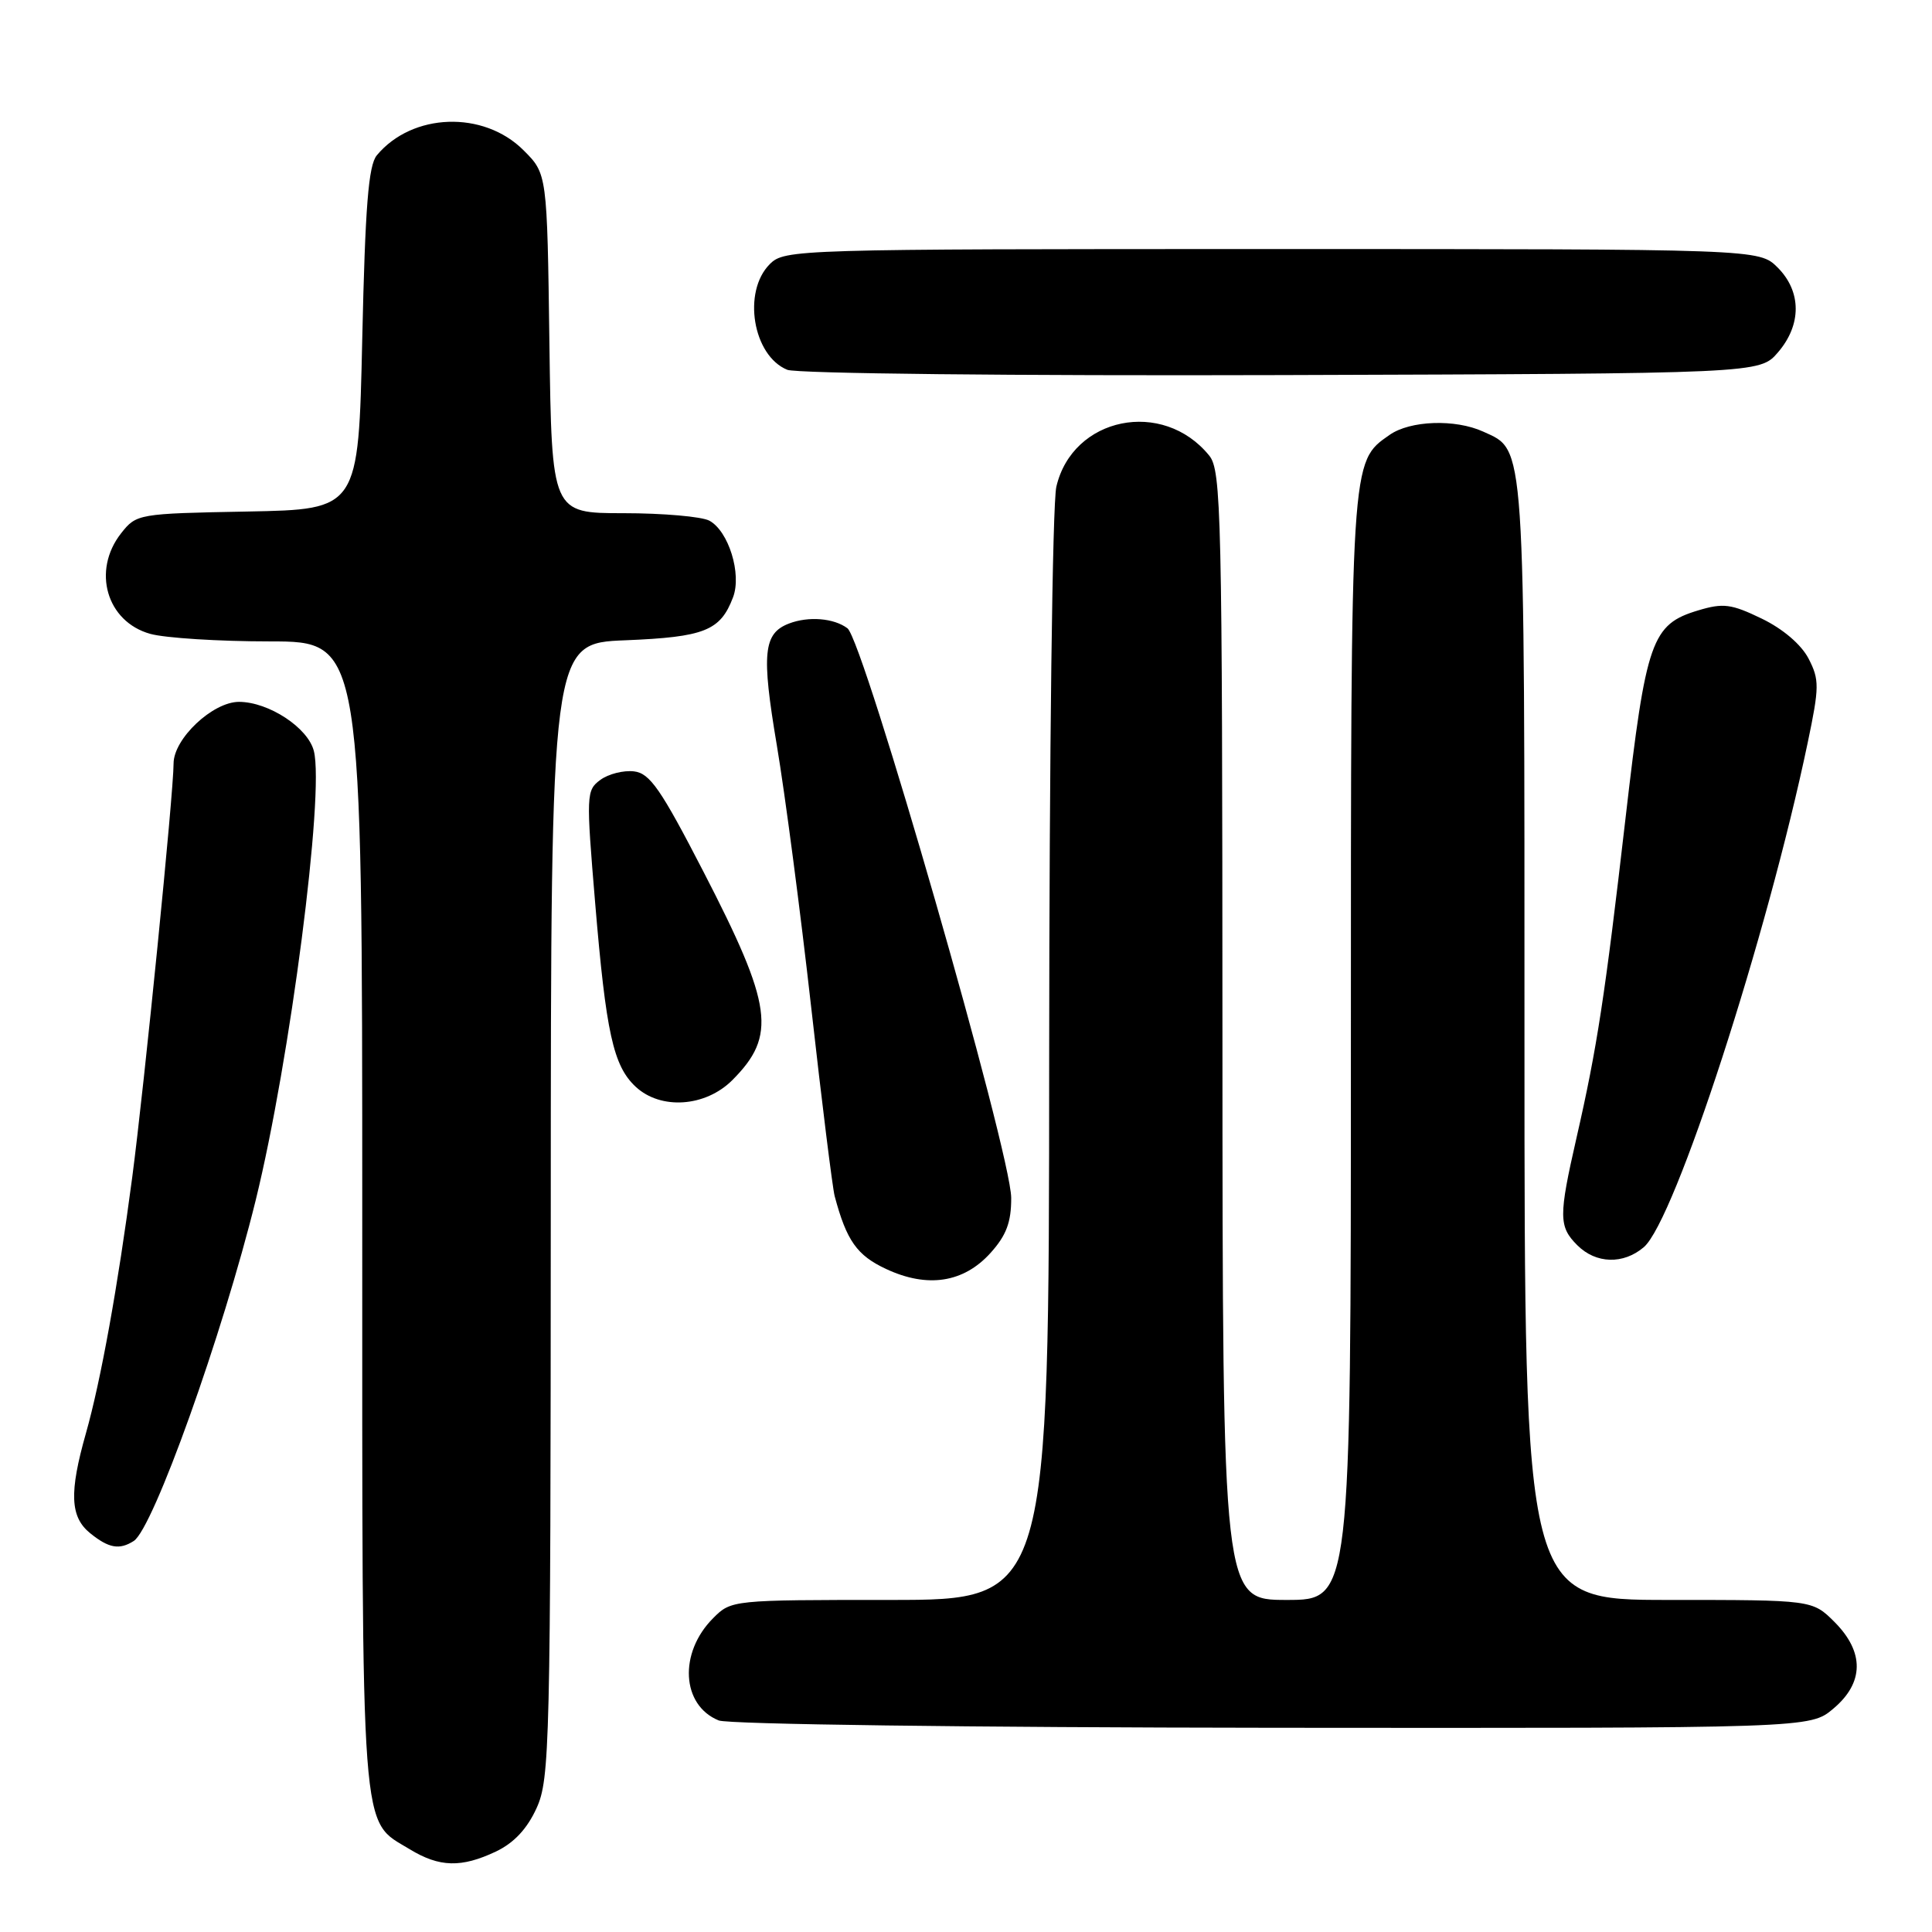 <?xml version="1.0" encoding="UTF-8" standalone="no"?>
<!DOCTYPE svg PUBLIC "-//W3C//DTD SVG 1.1//EN" "http://www.w3.org/Graphics/SVG/1.1/DTD/svg11.dtd" >
<svg xmlns="http://www.w3.org/2000/svg" xmlns:xlink="http://www.w3.org/1999/xlink" version="1.1" viewBox="0 0 256 256">
 <g >
 <path fill="currentColor"
d=" M 65.73 245.33 C 68.11 244.19 69.85 242.33 71.10 239.58 C 72.85 235.73 72.96 231.33 72.98 160.37 C 73.00 85.23 73.00 85.23 82.88 84.84 C 93.36 84.41 95.45 83.58 97.13 79.15 C 98.31 76.06 96.54 70.36 93.99 68.99 C 92.97 68.45 87.85 68.00 82.62 68.00 C 73.11 68.00 73.11 68.00 72.80 45.52 C 72.50 23.03 72.50 23.03 69.37 19.91 C 64.07 14.61 54.62 14.94 49.93 20.58 C 48.82 21.92 48.39 27.36 48.00 44.90 C 47.50 67.50 47.50 67.50 32.80 67.78 C 18.30 68.05 18.08 68.09 16.05 70.66 C 12.16 75.61 14.12 82.38 19.91 83.99 C 21.88 84.54 29.01 84.99 35.75 84.99 C 48.00 85.00 48.00 85.00 48.00 161.05 C 48.00 244.98 47.70 241.02 54.30 245.04 C 58.23 247.43 61.13 247.51 65.73 245.33 Z  M 242.92 226.41 C 247.01 222.98 247.06 218.91 243.08 214.92 C 240.15 212.00 240.15 212.00 221.08 212.00 C 202.00 212.00 202.00 212.00 202.00 137.95 C 202.00 57.56 202.15 59.76 196.53 57.19 C 192.82 55.50 186.85 55.71 184.12 57.63 C 178.95 61.25 179.00 60.43 179.00 138.97 C 179.00 212.00 179.00 212.00 170.50 212.00 C 162.00 212.00 162.00 212.00 161.98 137.25 C 161.96 67.94 161.83 62.34 160.23 60.37 C 154.09 52.80 142.12 55.24 139.97 64.50 C 139.45 66.75 139.04 99.92 139.02 140.25 C 139.00 212.00 139.00 212.00 117.95 212.00 C 97.04 212.00 96.89 212.01 94.50 214.41 C 89.90 219.01 90.29 225.97 95.24 227.97 C 96.51 228.48 128.56 228.90 168.67 228.94 C 239.85 229.00 239.85 229.00 242.92 226.41 Z  M 17.72 204.19 C 20.30 202.55 29.50 176.83 33.89 159.00 C 38.43 140.53 43.01 105.16 41.59 99.52 C 40.82 96.43 35.61 93.01 31.67 93.00 C 28.18 93.00 23.00 97.88 23.00 101.17 C 23.00 105.07 19.13 143.76 17.52 156.00 C 15.61 170.48 13.36 182.95 11.39 189.90 C 9.15 197.79 9.29 201.01 11.95 203.16 C 14.41 205.15 15.82 205.40 17.72 204.19 Z  M 131.25 166.02 C 133.34 163.70 134.00 161.96 133.99 158.73 C 133.97 152.82 114.43 84.85 112.29 83.25 C 110.49 81.90 107.13 81.63 104.55 82.62 C 101.15 83.92 100.88 86.57 102.93 98.73 C 104.02 105.21 106.07 120.85 107.49 133.50 C 108.91 146.15 110.31 157.40 110.60 158.50 C 112.17 164.39 113.55 166.35 117.42 168.15 C 122.90 170.71 127.69 169.97 131.25 166.02 Z  M 217.82 165.25 C 221.94 161.72 234.15 124.11 239.53 98.41 C 241.08 91.01 241.09 90.07 239.64 87.26 C 238.67 85.40 236.25 83.33 233.44 81.97 C 229.41 80.02 228.34 79.88 225.02 80.88 C 218.85 82.73 218.11 84.84 215.40 108.34 C 212.66 132.04 211.63 138.81 208.89 150.79 C 206.52 161.18 206.53 162.53 209.00 165.00 C 211.47 167.47 215.11 167.57 217.82 165.25 Z  M 97.03 143.13 C 102.93 137.22 102.39 133.29 93.21 115.50 C 87.56 104.55 86.11 102.45 84.00 102.21 C 82.62 102.05 80.62 102.55 79.55 103.34 C 77.68 104.71 77.66 105.29 78.86 119.63 C 80.30 136.86 81.26 141.23 84.23 144.00 C 87.55 147.09 93.46 146.69 97.03 143.13 Z  M 235.59 46.69 C 238.74 43.03 238.72 38.63 235.55 35.45 C 233.09 33.00 233.09 33.00 168.55 33.00 C 105.33 33.00 103.96 33.04 102.00 35.00 C 98.35 38.65 99.75 47.14 104.32 49.00 C 105.53 49.50 134.52 49.81 169.84 49.70 C 233.17 49.50 233.17 49.50 235.59 46.69 Z "/>
</g>
</svg>